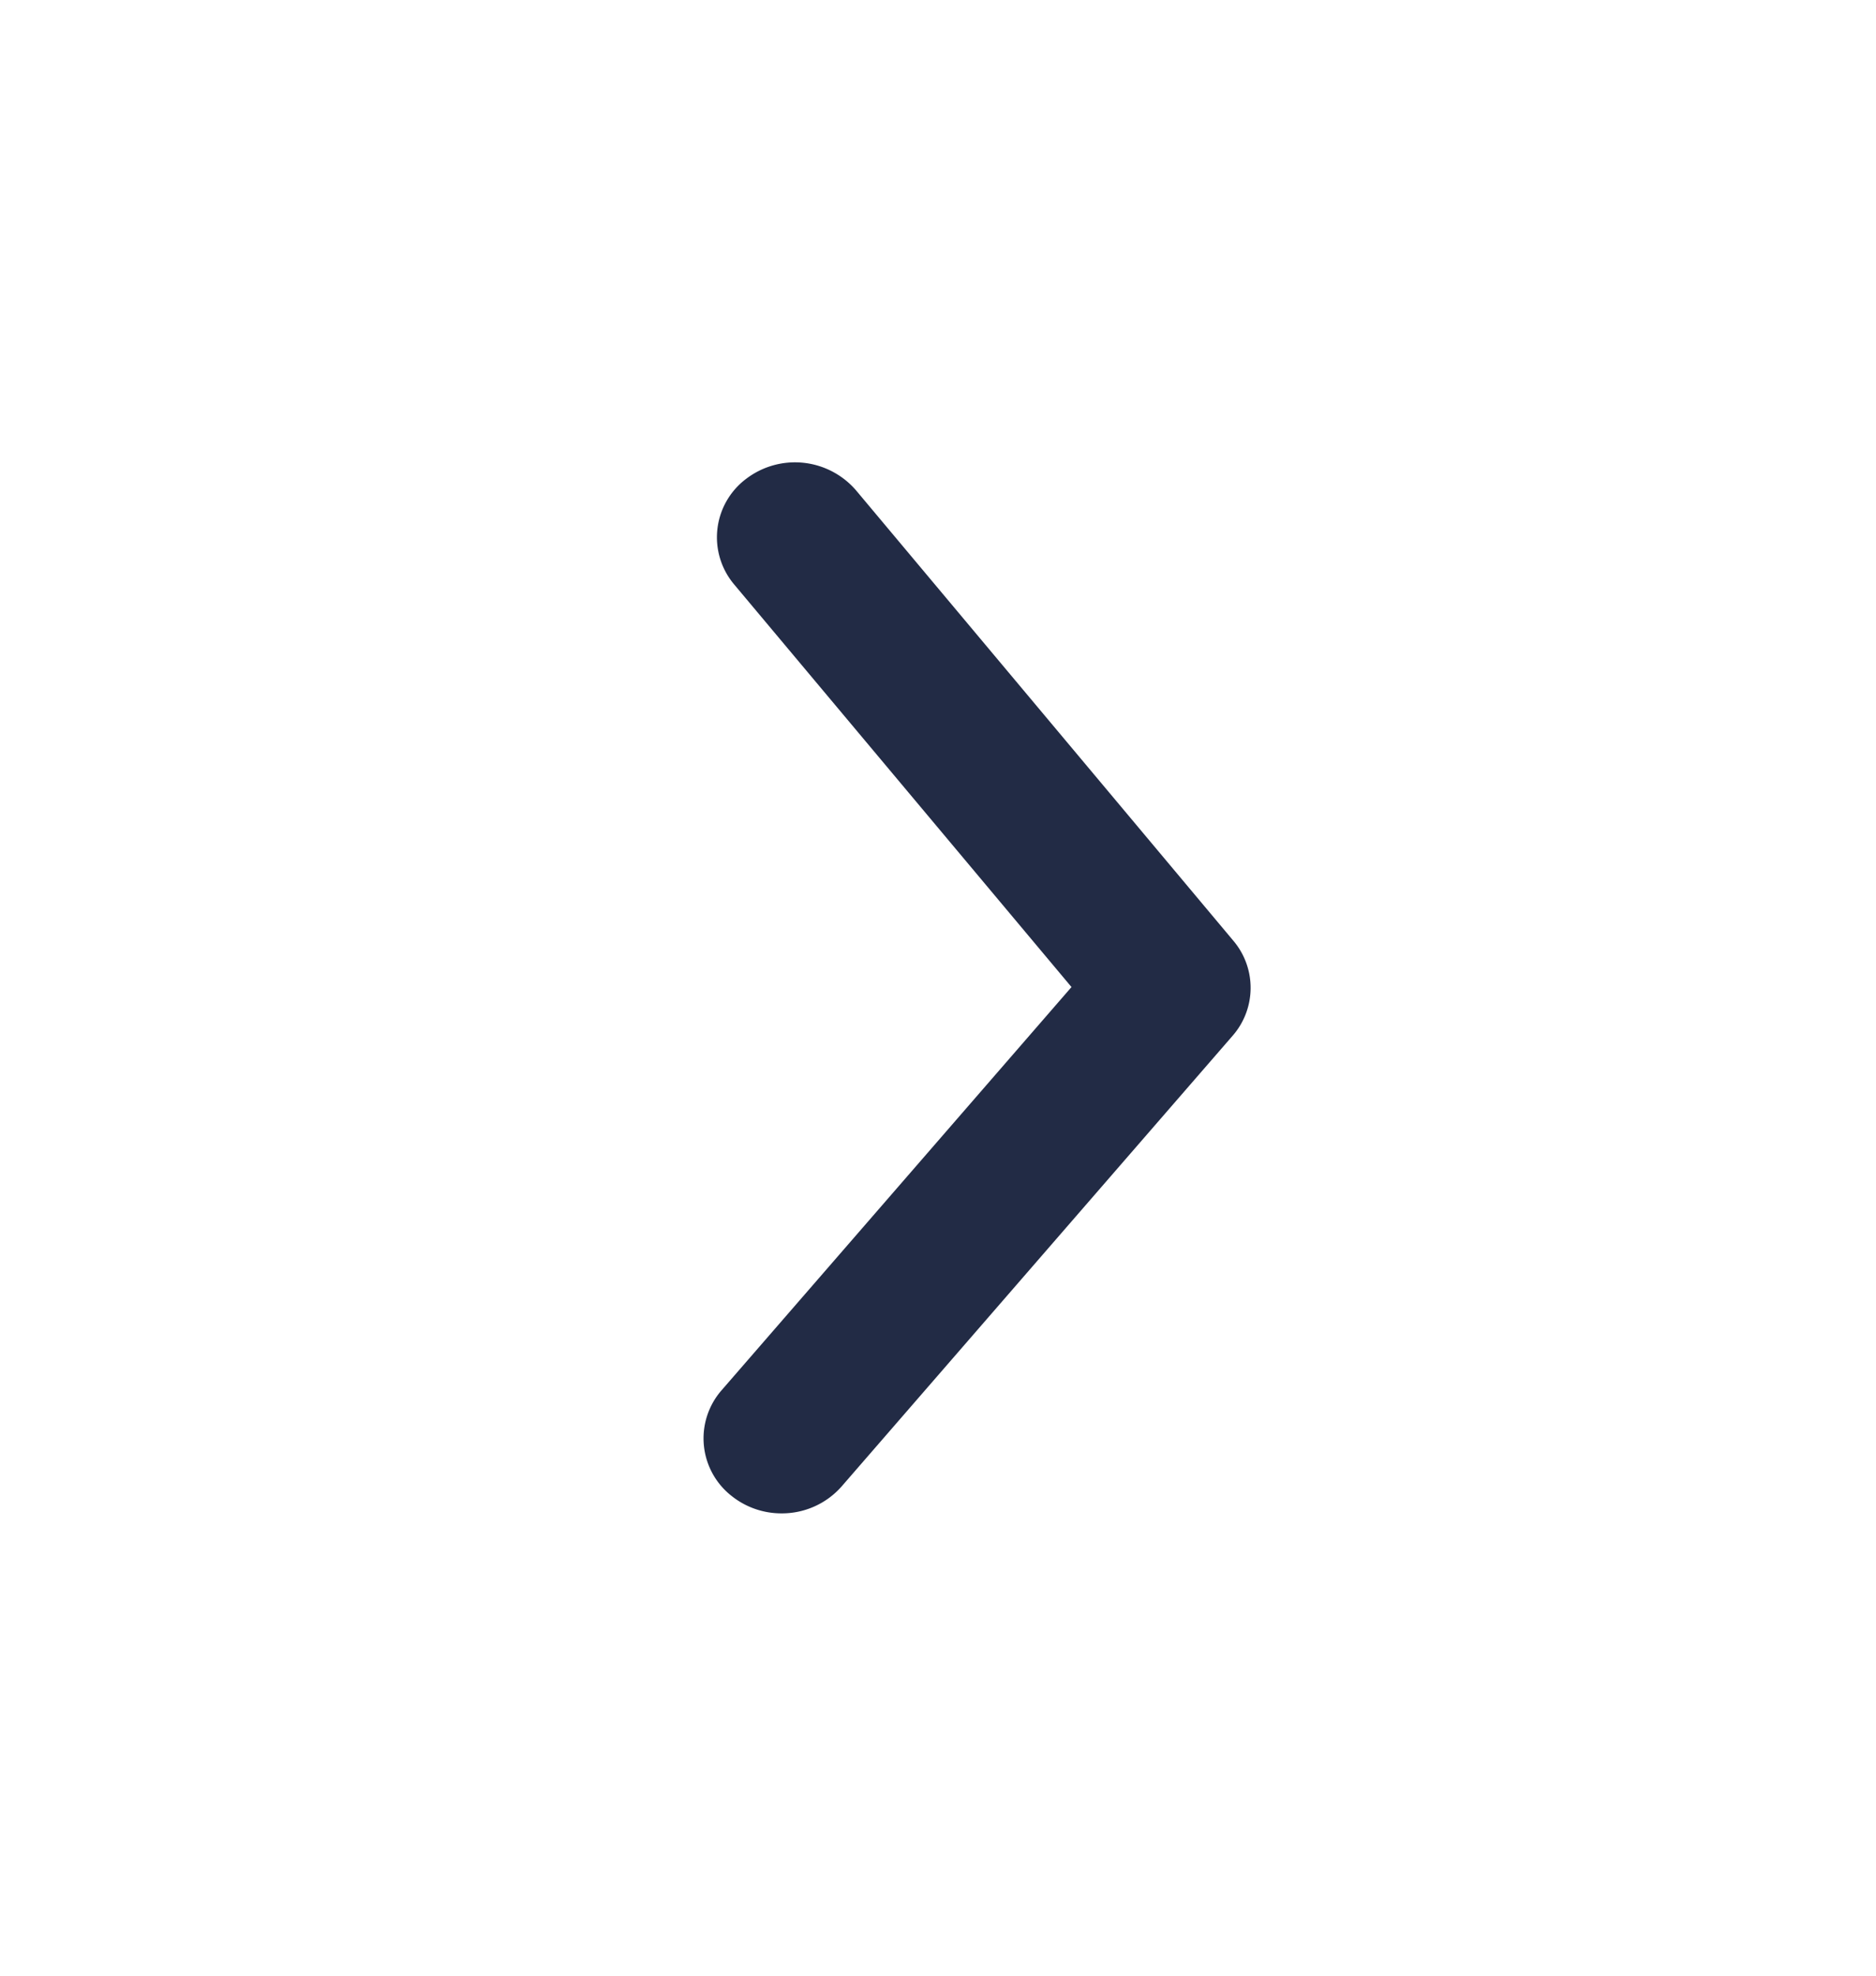 <svg width="19" height="20" fill="none" xmlns="http://www.w3.org/2000/svg"><path fill-rule="evenodd" clip-rule="evenodd" d="M7.916 15.32a.808.808 0 01-.506-.176.74.74 0 01-.102-1.07l3.544-4.082-3.416-4.075a.74.74 0 01.12-1.069.816.816 0 011.114.116l3.822 4.56a.737.737 0 01-.009.962l-3.958 4.56a.805.805 0 01-.609.274z" fill="#222B45"/></svg>